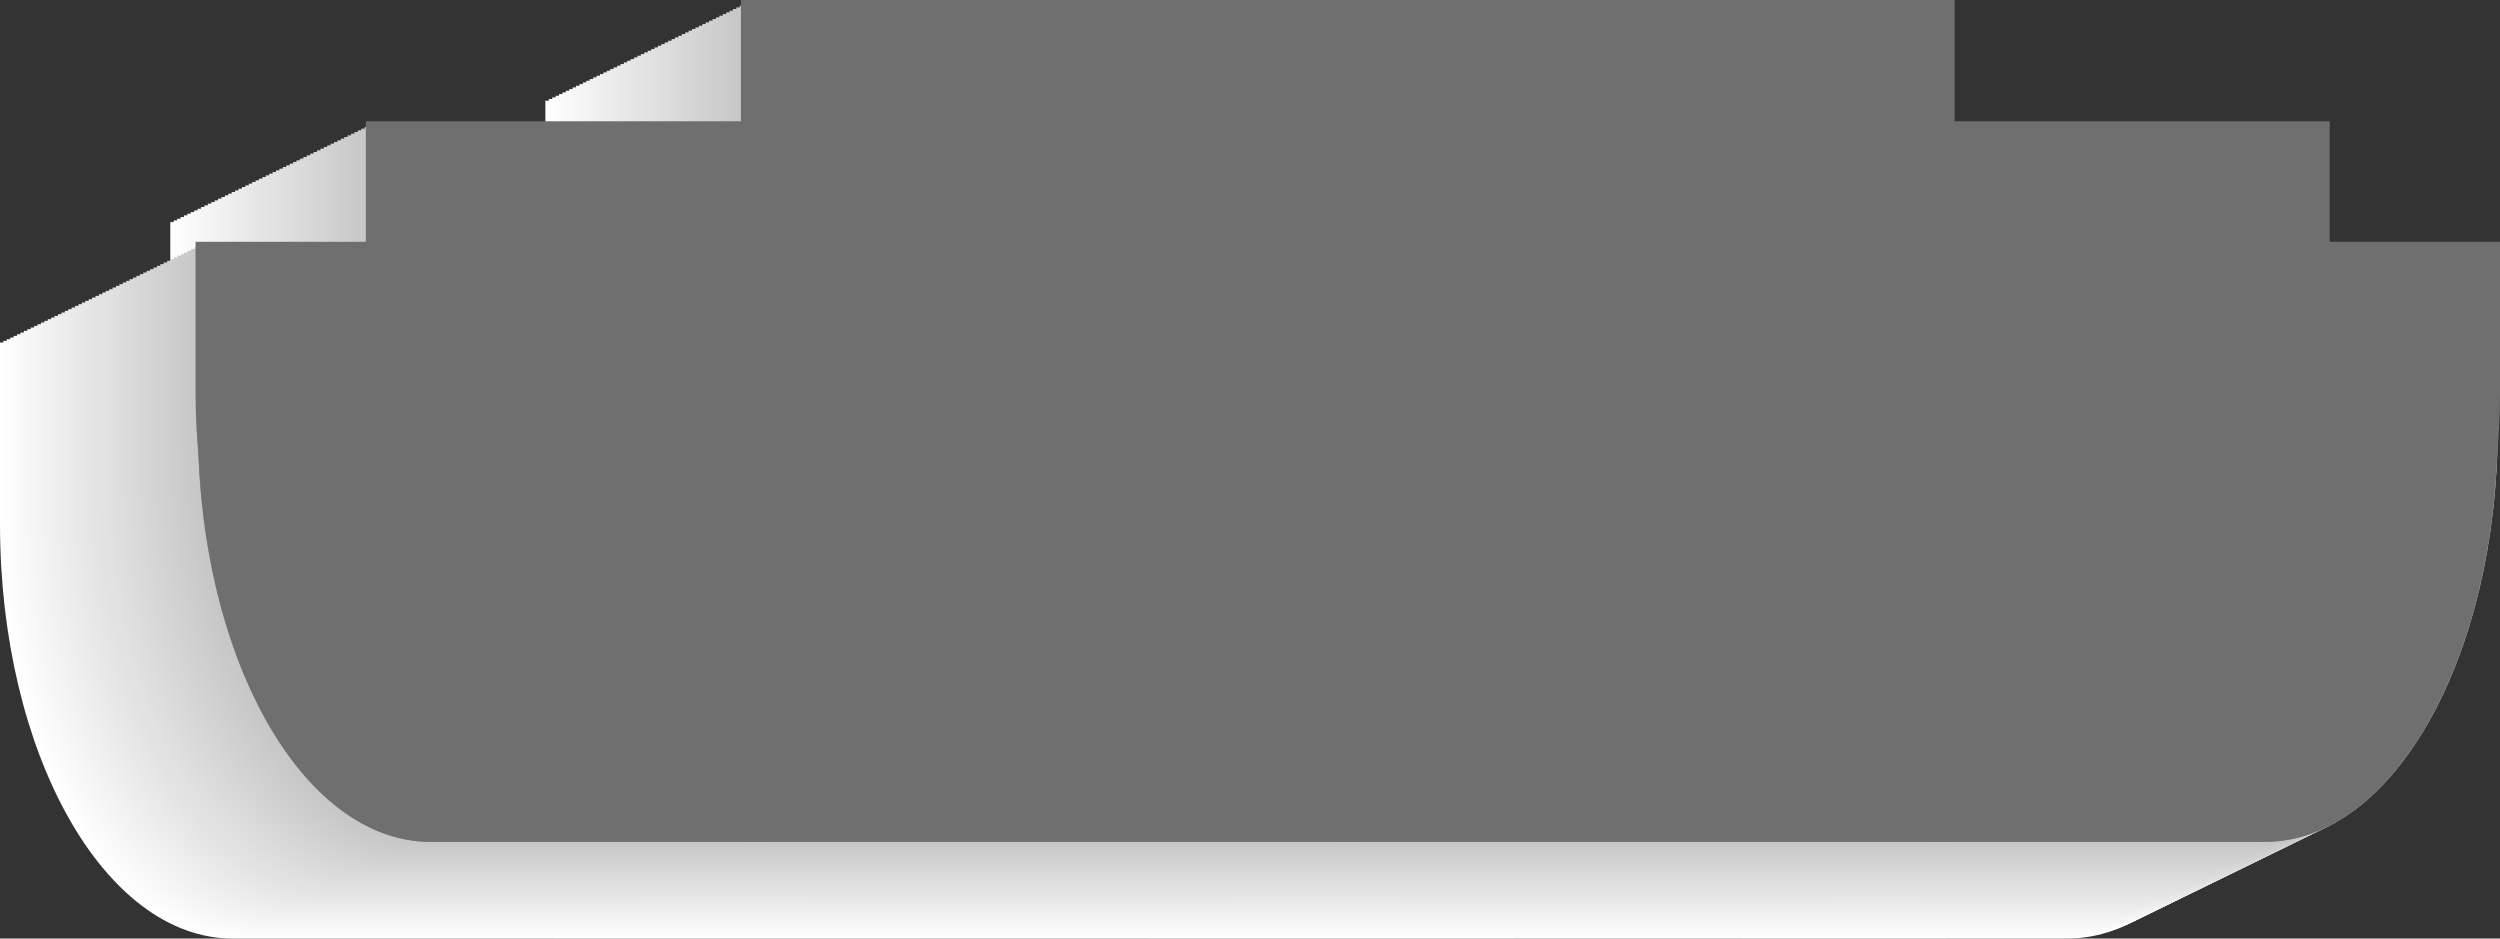 <?xml version="1.0" encoding="UTF-8"?>
<svg xmlns="http://www.w3.org/2000/svg" xmlns:xlink="http://www.w3.org/1999/xlink" viewBox="0 0 837.19 314.3">
  <rect x="0" y="0" width="837.19" height="314.3" fill="#333333" stroke="none"/>
  <defs>
    <style>
      .cls-1 {
        fill: #ddd;
      }

      .cls-2 {
        fill: #e9e9e9;
      }

      .cls-3 {
        fill: url(#linear-gradient-2);
      }

      .cls-4 {
        fill: #f0f0f0;
      }

      .cls-5 {
        fill: #f4f4f4;
      }

      .cls-6 {
        fill: #fff;
      }

      .cls-7 {
        fill: url(#linear-gradient-5);
      }

      .cls-7, .cls-8, .cls-9, .cls-10, .cls-11 {
        stroke: #9d9d9c;
        stroke-miterlimit: 10;
        stroke-width: .03px;
      }

      .cls-12 {
        fill: #cbcbcb;
      }

      .cls-8 {
        fill: url(#linear-gradient-4);
      }

      .cls-13 {
        fill: #d1d1d1;
      }

      .cls-14 {
        fill: #fafafa;
      }

      .cls-15 {
        fill: #dbdbdb;
      }

      .cls-16 {
        fill: #cacaca;
      }

      .cls-17 {
        fill: #d8d8d8;
      }

      .cls-18 {
        fill: #f6f6f6;
      }

      .cls-9 {
        fill: url(#linear-gradient-3);
      }

      .cls-19 {
        fill: #e2e2e2;
      }

      .cls-20 {
        fill: #f5f5f5;
      }

      .cls-21 {
        isolation: isolate;
      }

      .cls-22 {
        fill: #d6d6d6;
      }

      .cls-23 {
        fill: #c9c9c9;
      }

      .cls-24 {
        fill: #e0e0e0;
      }

      .cls-25 {
        fill: #c7c7c7;
      }

      .cls-26 {
        fill: #dedede;
      }

      .cls-27 {
        fill: #cfcfcf;
      }

      .cls-28 {
        fill: #d7d7d7;
      }

      .cls-29 {
        fill: #e1e1e1;
      }

      .cls-30 {
        fill: #e6e6e6;
      }

      .cls-31 {
        fill: #e7e7e7;
      }

      .cls-32 {
        fill: #d4d4d4;
      }

      .cls-33 {
        fill: #dadada;
      }

      .cls-34 {
        fill: #eaeaea;
      }

      .cls-35 {
        fill: #c8c8c8;
      }

      .cls-36 {
        fill: #fdfdfd;
      }

      .cls-37 {
        fill: #e4e4e4;
      }

      .cls-38 {
        fill: #fbfbfb;
      }

      .cls-39 {
        fill: #f9f9f9;
      }

      .cls-40 {
        fill: #8f8f8e;
      }

      .cls-41 {
        fill: #e5e5e5;
      }

      .cls-42 {
        fill: #d3d3d3;
      }

      .cls-43 {
        fill: #ebebeb;
      }

      .cls-44 {
        fill: #d5d5d5;
      }

      .cls-45 {
        fill: #dcdcdc;
      }

      .cls-46 {
        fill: #706f6f;
      }

      .cls-46, .cls-47 {
        mix-blend-mode: multiply;
      }

      .cls-48 {
        fill: #e8e8e8;
      }

      .cls-49 {
        fill: #ccc;
      }

      .cls-50 {
        fill: #f7f7f7;
      }

      .cls-51 {
        fill: #efefef;
      }

      .cls-52 {
        fill: #f1f1f1;
      }

      .cls-53 {
        fill: #cecece;
      }

      .cls-54 {
        fill: #f3f3f3;
      }

      .cls-10 {
        fill: url(#linear-gradient);
      }

      .cls-55 {
        fill: #d9d9d9;
      }

      .cls-11 {
        fill: url(#linear-gradient-6);
      }

      .cls-56 {
        fill: #cdcdcd;
      }

      .cls-57 {
        fill: #f8f8f8;
      }

      .cls-58 {
        fill: #d2d2d2;
      }

      .cls-59 {
        fill: #c6c6c6;
      }

      .cls-60 {
        fill: #eee;
      }

      .cls-61 {
        fill: #d0d0d0;
      }

      .cls-62 {
        fill: #ececec;
      }

      .cls-63 {
        fill: #f2f2f2;
      }

      .cls-64 {
        fill: #fefefe;
      }

      .cls-65 {
        fill: #e3e3e3;
      }

      .cls-66 {
        fill: #fcfcfc;
      }

      .cls-67 {
        fill: #ededed;
      }

      .cls-68 {
        fill: #dfdfdf;
      }
    </style>
    <linearGradient id="linear-gradient" x1="1673.2" y1="95.09" x2="2078.12" y2="95.09" gradientTransform="translate(2327) rotate(-180) scale(1 -1)" gradientUnits="userSpaceOnUse">
      <stop offset="0" stop-color="#fff"/>
      <stop offset="1" stop-color="#ccc"/>
    </linearGradient>
    <linearGradient id="linear-gradient-2" x1="650.33" y1="232.28" x2="248.88" y2="232.28" gradientUnits="userSpaceOnUse">
      <stop offset="0" stop-color="#c7c7c7"/>
      <stop offset="1" stop-color="#b3b3b3"/>
    </linearGradient>
    <linearGradient id="linear-gradient-3" x1="1490.56" y1="176.5" x2="1673.2" y2="176.5" xlink:href="#linear-gradient"/>
    <linearGradient id="linear-gradient-4" x1="1547.6" y1="136.15" x2="1673.2" y2="136.15" xlink:href="#linear-gradient"/>
    <linearGradient id="linear-gradient-5" x1="2260.75" y1="176.5" x2="2078.12" y2="176.5" gradientTransform="translate(2327) rotate(-180) scale(1 -1)" gradientUnits="userSpaceOnUse">
      <stop offset="0" stop-color="#ebebeb"/>
      <stop offset=".31" stop-color="#d8d8d8"/>
      <stop offset=".7" stop-color="#c7c7c7"/>
      <stop offset="1" stop-color="#c2c2c2"/>
    </linearGradient>
    <linearGradient id="linear-gradient-6" x1="2203.72" y1="136.15" x2="2078.12" y2="136.15" gradientTransform="translate(2327) rotate(-180) scale(1 -1)" gradientUnits="userSpaceOnUse">
      <stop offset="0" stop-color="#e8e8e8"/>
      <stop offset="1" stop-color="#bfbfbf"/>
    </linearGradient>
  </defs>
  <g class="cls-21">
    <g id="Layer_1" data-name="Layer 1">
      <g>
        <g class="cls-47">
          <path class="cls-6" d="m713.16,114.7v-40.35h-125.6v146.87h-.01V33.74H182.63v40.62H57.03v40.35H0v60.72c0,76.7,34.9,138.87,77.94,138.87h104.69s6.95.01,6.95.01h0s192.05-.01,192.05-.01h0s6.95.01,6.95.01h0s192.04-.01,192.04-.01h0s6.95.01,6.95.01h0s104.68-.01,104.68-.01c43.05,0,77.95-62.17,77.95-138.87v-60.72h-57.03Z"/>
          <path class="cls-64" d="m714.3,114.15v-40.35h-125.6v146.87h-.01V33.18H183.77v40.62H58.18v40.35H1.14v60.72c0,76.7,34.9,138.87,77.94,138.87h104.69s6.95.01,6.95.01h0s192.05-.01,192.05-.01h0s6.95.01,6.95.01h0s192.04-.01,192.04-.01h0s6.95.01,6.95.01h0s104.68-.01,104.68-.01c43.05,0,77.95-62.17,77.95-138.87v-60.72h-57.03Z"/>
          <path class="cls-36" d="m715.44,113.59v-40.35h-125.6v146.87h-.01V32.62H184.92v40.62H59.32v40.35H2.28v60.72c0,76.7,34.9,138.87,77.94,138.87h104.69s6.95.01,6.95.01h0s192.05-.01,192.05-.01h0s6.95.01,6.95.01h0s192.04-.01,192.04-.01h0s6.95.01,6.95.01h0s104.68-.01,104.68-.01c43.05,0,77.95-62.18,77.95-138.87v-60.72h-57.03Z"/>
          <path class="cls-66" d="m716.58,113.03v-40.35h-125.6v146.87h-.01V32.06H186.06v40.62H60.46v40.35H3.43v60.72c0,76.7,34.9,138.87,77.94,138.87h104.69s6.95.01,6.95.01h0s192.05-.01,192.05-.01h0s6.95.01,6.95.01h0s192.04-.01,192.04-.01h0s6.95.01,6.95.01h0s104.68-.01,104.68-.01c43.05,0,77.95-62.18,77.95-138.87v-60.72h-57.03Z"/>
          <path class="cls-38" d="m717.72,112.47v-40.35h-125.6v146.87h-.01V31.5H187.2v40.62H61.6v40.35H4.57v60.72c0,76.7,34.9,138.87,77.94,138.87h104.69s6.95.01,6.95.01h0s192.05-.01,192.05-.01h0s6.94.01,6.94.01h0s192.04-.01,192.04-.01h0s6.95.01,6.95.01h0s104.68-.01,104.68-.01c43.05,0,77.95-62.18,77.95-138.87v-60.72h-57.03Z"/>
          <path class="cls-14" d="m718.87,111.91v-40.35h-125.6v146.87h-.01V30.94H188.34v40.62H62.75v40.35H5.71v60.72c0,76.7,34.9,138.87,77.94,138.87h104.69s6.95.01,6.95.01h0s192.05-.01,192.05-.01h0s6.94.01,6.94.01h0s192.04-.01,192.04-.01h0s6.95.01,6.95.01h0s104.68-.01,104.68-.01c43.05,0,77.95-62.18,77.95-138.87v-60.72h-57.03Z"/>
          <path class="cls-39" d="m720.01,111.35v-40.35h-125.6v146.87h-.01V30.39H189.48v40.62H63.89v40.35H6.85v60.72c0,76.7,34.9,138.87,77.94,138.87h104.69s6.95.01,6.95.01h0s192.05-.01,192.05-.01h0s6.94.01,6.94.01h0s192.04-.01,192.04-.01h0s6.95.01,6.95.01h0s104.68-.01,104.68-.01c43.05,0,77.95-62.18,77.95-138.87v-60.72h-57.03Z"/>
          <path class="cls-57" d="m721.15,110.8v-40.35h-125.6v146.87h-.01V29.83H190.63v40.62h-125.6v40.35H8v60.72c0,76.7,34.9,138.87,77.94,138.87h104.69s6.95.01,6.95.01h0s192.05-.01,192.05-.01h0s6.94.01,6.94.01h0s192.04-.01,192.04-.01h0s6.95.01,6.95.01h0s104.68-.01,104.68-.01c43.05,0,77.95-62.18,77.95-138.87v-60.72h-57.03Z"/>
          <path class="cls-50" d="m722.29,110.24v-40.35h-125.6v146.87h-.01V29.27H191.77v40.62h-125.6v40.35H9.14v60.72c0,76.7,34.9,138.87,77.94,138.87h104.69s6.95.01,6.95.01h0s192.05-.01,192.05-.01h0s6.94.01,6.94.01h0s192.04-.01,192.04-.01h0s6.95.01,6.95.01h0s104.68-.01,104.68-.01c43.05,0,77.95-62.18,77.95-138.87v-60.72h-57.03Z"/>
          <path class="cls-18" d="m723.44,109.68v-40.35h-125.6v146.87h-.01V28.71H192.91v40.62h-125.6v40.35H10.28v60.72c0,76.7,34.9,138.87,77.94,138.87h104.69s6.95.01,6.95.01h0s192.05-.01,192.05-.01h0s6.94.01,6.94.01h0s192.04-.01,192.04-.01h0s6.95.01,6.95.01h0s104.68-.01,104.68-.01c43.05,0,77.95-62.18,77.95-138.87v-60.72h-57.03Z"/>
          <path class="cls-20" d="m724.58,109.12v-40.35h-125.6v146.87h-.01V28.15H194.05v40.62h-125.6v40.35H11.42v60.72c0,76.7,34.9,138.87,77.94,138.87h104.69s6.95.01,6.95.01h0s192.05-.01,192.05-.01h0s6.94.01,6.94.01h0s192.04-.01,192.04-.01h0s6.95.01,6.95.01h0s104.68-.01,104.68-.01c43.05,0,77.95-62.18,77.95-138.87v-60.72h-57.03Z"/>
          <path class="cls-5" d="m725.72,108.56v-40.35h-125.6v146.87h-.01V27.59H195.2v40.62h-125.6v40.35H12.56v60.72c0,76.7,34.9,138.87,77.94,138.87h104.69s6.95.01,6.95.01h0s192.05-.01,192.05-.01h0s6.94.01,6.94.01h0s192.04-.01,192.04-.01h0s6.95.01,6.95.01h0s104.68-.01,104.68-.01c43.05,0,77.95-62.18,77.95-138.87v-60.72h-57.03Z"/>
          <path class="cls-54" d="m726.86,108v-40.35h-125.6v146.87h-.01V27.04H196.34v40.62h-125.6v40.35H13.71v60.72c0,76.7,34.9,138.87,77.94,138.87h104.69s6.95.01,6.95.01h0s192.05-.01,192.05-.01h0s6.94.01,6.94.01h0s192.04-.01,192.04-.01h0s6.95.01,6.95.01h0s104.68-.01,104.68-.01c43.05,0,77.95-62.18,77.95-138.87v-60.72h-57.03Z"/>
          <path class="cls-63" d="m728.01,107.45v-40.35h-125.6v146.87h-.01V26.48H197.48v40.62h-125.6v40.35H14.85v60.72c0,76.7,34.9,138.87,77.94,138.87h104.69s6.95.01,6.95.01h0s192.05-.01,192.05-.01h0s6.94.01,6.94.01h0s192.04-.01,192.04-.01h0s6.95.01,6.95.01h0s104.68-.01,104.68-.01c43.05,0,77.95-62.18,77.95-138.87v-60.72h-57.03Z"/>
          <path class="cls-52" d="m729.15,106.89v-40.35h-125.6v146.87h-.01V25.92H198.62v40.62h-125.6v40.35H15.99v60.72c0,76.7,34.9,138.87,77.94,138.87h104.69s6.95.01,6.95.01h0s192.05-.01,192.05-.01h0s6.94.01,6.94.01h0s192.04-.01,192.04-.01h0s6.95.01,6.95.01h0s104.68-.01,104.68-.01c43.05,0,77.95-62.18,77.95-138.87v-60.72h-57.03Z"/>
          <path class="cls-4" d="m730.29,106.33v-40.35h-125.6v146.87h-.01V25.36H199.76v40.62h-125.6v40.35H17.13v60.72c0,76.7,34.9,138.87,77.94,138.87h104.69s6.95.01,6.95.01h0s192.05-.01,192.05-.01h0s6.94.01,6.94.01h0s192.04-.01,192.04-.01h0s6.95.01,6.95.01h0s104.68-.01,104.68-.01c43.05,0,77.95-62.18,77.95-138.87v-60.72h-57.03Z"/>
          <path class="cls-51" d="m731.43,105.77v-40.35h-125.6v146.87h-.01V24.8H200.91v40.62h-125.6v40.35H18.27v60.72c0,76.7,34.9,138.87,77.94,138.87h104.69s6.95.01,6.95.01h0s192.05-.01,192.05-.01h0s6.94.01,6.94.01h0s192.04-.01,192.04-.01h0s6.95.01,6.95.01h0s104.68-.01,104.68-.01c43.05,0,77.95-62.18,77.95-138.87v-60.72h-57.03Z"/>
          <path class="cls-60" d="m732.57,105.21v-40.35h-125.6v146.87h-.01V24.24H202.05v40.62h-125.6v40.35H19.42v60.72c0,76.7,34.9,138.87,77.94,138.87h104.69s6.95.01,6.95.01h0s192.05-.01,192.05-.01h0s6.94.01,6.94.01h0s192.04-.01,192.04-.01h0s6.95.01,6.95.01h0s104.68-.01,104.68-.01c43.05,0,77.95-62.18,77.95-138.87v-60.72h-57.03Z"/>
          <path class="cls-67" d="m733.72,104.65v-40.35h-125.6v146.87h-.01V23.68H203.19v40.62h-125.6v40.35H20.56v60.72c0,76.7,34.9,138.87,77.94,138.87h104.69s6.95.01,6.95.01h0s192.05-.01,192.05-.01h0s6.94.01,6.94.01h0s192.04-.01,192.04-.01h0s6.95.01,6.95.01h0s104.68-.01,104.68-.01c43.05,0,77.95-62.18,77.95-138.87v-60.72h-57.03Z"/>
          <path class="cls-62" d="m734.86,104.09v-40.35h-125.6v146.87h-.01V23.13H204.33v40.62h-125.6v40.35H21.7v60.72c0,76.7,34.9,138.87,77.94,138.87h104.69s6.95.01,6.95.01h0s192.05-.01,192.05-.01h0s6.94.01,6.94.01h0s192.04-.01,192.04-.01h0s6.95.01,6.95.01h0s104.68-.01,104.68-.01c43.05,0,77.95-62.18,77.95-138.87v-60.72h-57.03Z"/>
          <path class="cls-43" d="m736,103.54v-40.35h-125.6v146.87h-.01V22.57H205.47v40.62h-125.6v40.35H22.84v60.72c0,76.7,34.9,138.87,77.94,138.87h104.69s6.95.01,6.95.01h0s192.05-.01,192.05-.01h0s6.94.01,6.94.01h0s192.04-.01,192.04-.01h0s6.95.01,6.95.01h0s104.68-.01,104.68-.01c43.05,0,77.95-62.18,77.95-138.87v-60.72h-57.03Z"/>
          <path class="cls-34" d="m737.14,102.98v-40.35h-125.6v146.87h0V22.01H206.62v40.62h-125.6v40.35H23.99v60.72c0,76.7,34.9,138.87,77.94,138.87h104.69s6.95.01,6.95.01h0s192.05-.01,192.05-.01h0s6.94.01,6.94.01h0s192.04-.01,192.04-.01h0s6.95.01,6.95.01h0s104.68-.01,104.68-.01c43.05,0,77.95-62.18,77.95-138.87v-60.72h-57.03Z"/>
          <path class="cls-2" d="m738.29,102.42v-40.35h-125.6v146.87h0V21.45H207.76v40.62h-125.6v40.35H25.13v60.72c0,76.7,34.9,138.88,77.94,138.88h104.69s6.95.01,6.95.01h0s192.05-.01,192.05-.01h0s6.94.01,6.94.01h0s192.04-.01,192.04-.01h0s6.95.01,6.95.01h0s104.68-.01,104.68-.01c43.05,0,77.95-62.18,77.95-138.88v-60.72h-57.03Z"/>
          <path class="cls-48" d="m739.43,101.86v-40.35h-125.6v146.87h0V20.89H208.9v40.62h-125.6v40.35H26.27v60.72c0,76.7,34.9,138.88,77.94,138.88h104.69s6.95.01,6.95.01h0s192.05-.01,192.05-.01h0s6.94.01,6.94.01h0s192.04-.01,192.04-.01h0s6.95.01,6.95.01h0s104.68-.01,104.68-.01c43.05,0,77.95-62.18,77.95-138.88v-60.72h-57.03Z"/>
          <path class="cls-31" d="m740.57,101.3v-40.35h-125.6v146.87h0V20.33H210.04v40.62h-125.6v40.35H27.41v60.72c0,76.7,34.9,138.88,77.94,138.88h104.69s6.95.01,6.95.01h0s192.05-.01,192.05-.01h0s6.94.01,6.94.01h0s192.04-.01,192.04-.01h0s6.95.01,6.95.01h0s104.68-.01,104.68-.01c43.05,0,77.95-62.18,77.95-138.88v-60.72h-57.03Z"/>
          <path class="cls-30" d="m741.71,100.74v-40.35h-125.6v146.87h0V19.78H211.19v40.62h-125.6v40.35H28.55v60.72c0,76.7,34.9,138.88,77.94,138.88h104.69s6.95.01,6.95.01h0s192.05-.01,192.05-.01h0s6.94.01,6.94.01h0s192.04-.01,192.04-.01h0s6.95.01,6.95.01h0s104.68-.01,104.68-.01c43.05,0,77.95-62.18,77.95-138.88v-60.72h-57.03Z"/>
          <path class="cls-41" d="m742.85,100.19v-40.35h-125.6v146.87h0V19.22H212.33v40.62h-125.6v40.35H29.7v60.72c0,76.7,34.9,138.88,77.94,138.88h104.69s6.95.01,6.95.01h0s192.05-.01,192.05-.01h0s6.94.01,6.94.01h0s192.04-.01,192.04-.01h0s6.95.01,6.95.01h0s104.68-.01,104.68-.01c43.05,0,77.95-62.18,77.95-138.88v-60.72h-57.03Z"/>
          <path class="cls-37" d="m744,99.63v-40.35h-125.6v146.87h0V18.66H213.47v40.62h-125.6v40.35H30.84v60.72c0,76.7,34.9,138.88,77.94,138.88h104.69s6.95.01,6.95.01h0s192.05-.01,192.05-.01h0s6.94.01,6.94.01h0s192.04-.01,192.04-.01h0s6.95.01,6.95.01h0s104.68-.01,104.68-.01c43.05,0,77.95-62.18,77.95-138.88v-60.72h-57.03Z"/>
          <path class="cls-65" d="m745.14,99.07v-40.35h-125.6v146.87h0V18.1H214.61v40.62h-125.6v40.35H31.98v60.72c0,76.7,34.9,138.88,77.94,138.88h104.69s6.95.01,6.95.01h0s192.05-.01,192.05-.01h0s6.94.01,6.94.01h0s192.04-.01,192.04-.01h0s6.95.01,6.95.01h0s104.68-.01,104.68-.01c43.05,0,77.95-62.18,77.95-138.88v-60.72h-57.03Z"/>
          <path class="cls-19" d="m746.28,98.51v-40.35h-125.6v146.87h0V17.54H215.75v40.62h-125.6v40.35h-57.03v60.72c0,76.7,34.9,138.88,77.94,138.88h104.69s6.95.01,6.95.01h0s192.05-.01,192.05-.01h0s6.94.01,6.94.01h0s192.04-.01,192.04-.01h0s6.95.01,6.95.01h0s104.68-.01,104.68-.01c43.05,0,77.95-62.18,77.95-138.88v-60.72h-57.03Z"/>
          <path class="cls-19" d="m747.42,97.95v-40.35h-125.6v146.87h0V16.98H216.9v40.62h-125.6v40.35h-57.03v60.72c0,76.7,34.9,138.88,77.94,138.88h104.69s6.95.01,6.95.01h0s192.05-.01,192.05-.01h0s6.94.01,6.94.01h0s192.04-.01,192.04-.01h0s6.95.01,6.95.01h0s104.68-.01,104.68-.01c43.05,0,77.95-62.18,77.95-138.88v-60.72h-57.03Z"/>
          <path class="cls-29" d="m748.57,97.39v-40.35h-125.6v146.87h0V16.43H218.04v40.62h-125.6v40.35h-57.03v60.72c0,76.7,34.9,138.88,77.94,138.88h104.69s6.95.01,6.95.01h0s192.05-.01,192.05-.01h0s6.94.01,6.94.01h0s192.04-.01,192.04-.01h0s6.95.01,6.95.01h0s104.68-.01,104.68-.01c43.05,0,77.95-62.18,77.95-138.88v-60.72h-57.03Z"/>
          <path class="cls-24" d="m749.71,96.84v-40.35h-125.6v146.87h0V15.87H219.18v40.62h-125.6v40.35h-57.03v60.72c0,76.7,34.9,138.88,77.94,138.88h104.69s6.95.01,6.95.01h0s192.05-.01,192.05-.01h0s6.94.01,6.94.01h0s192.04-.01,192.04-.01h0s6.95.01,6.95.01h0s104.68-.01,104.68-.01c43.05,0,77.95-62.18,77.95-138.88v-60.72h-57.03Z"/>
          <path class="cls-68" d="m750.85,96.28v-40.35h-125.6v146.87h0V15.31H220.32v40.62h-125.6v40.35h-57.03v60.72c0,76.7,34.9,138.88,77.94,138.88h104.69s6.95.01,6.95.01h0s192.05-.01,192.05-.01h0s6.94.01,6.94.01h0s192.04-.01,192.04-.01h0s6.95.01,6.95.01h0s104.68-.01,104.68-.01c43.05,0,77.95-62.18,77.95-138.88v-60.72h-57.03Z"/>
          <path class="cls-26" d="m751.99,95.72v-40.35h-125.6v146.87h0V14.75H221.46v40.62h-125.6v40.35h-57.03v60.72c0,76.7,34.9,138.88,77.94,138.88h104.69s6.95.01,6.95.01h0s192.05-.01,192.05-.01h0s6.94.01,6.94.01h0s192.04-.01,192.04-.01h0s6.95.01,6.95.01h0s104.68-.01,104.68-.01c43.05,0,77.95-62.18,77.95-138.88v-60.72h-57.03Z"/>
          <path class="cls-1" d="m753.13,95.16v-40.35h-125.6v146.87h0V14.19H222.61v40.62h-125.6v40.35h-57.03v60.72c0,76.7,34.9,138.88,77.94,138.88h104.69s6.95.01,6.95.01h0s192.05-.01,192.05-.01h0s6.94.01,6.94.01h0s192.04-.01,192.04-.01h0s6.95.01,6.95.01h0s104.68-.01,104.68-.01c43.05,0,77.95-62.18,77.95-138.88v-60.72h-57.03Z"/>
          <path class="cls-45" d="m754.28,94.6v-40.35h-125.6v146.87h0V13.63H223.75v40.62h-125.6v40.35h-57.03v60.72c0,76.7,34.9,138.88,77.94,138.88h104.69s6.95.01,6.95.01h0s192.05-.01,192.05-.01h0s6.94.01,6.94.01h0s192.04-.01,192.04-.01h0s6.95.01,6.95.01h0s104.68-.01,104.68-.01c43.05,0,77.95-62.18,77.95-138.88v-60.72h-57.03Z"/>
          <path class="cls-15" d="m755.42,94.04v-40.35h-125.6v146.87h0V13.08H224.89v40.62h-125.6v40.35h-57.03v60.72c0,76.7,34.9,138.88,77.94,138.88h104.69s6.95.01,6.95.01h0s192.05-.01,192.05-.01h0s6.94.01,6.94.01h0s192.04-.01,192.04-.01h0s6.95.01,6.95.01h0s104.68-.01,104.68-.01c43.05,0,77.95-62.18,77.95-138.88v-60.72h-57.03Z"/>
          <path class="cls-33" d="m756.56,93.49v-40.35h-125.6v146.87h0V12.52H226.03v40.62h-125.6v40.35h-57.03v60.72c0,76.7,34.9,138.88,77.94,138.88h104.69s6.95.01,6.95.01h0s192.05-.01,192.05-.01h0s6.94.01,6.94.01h0s192.04-.01,192.04-.01h0s6.95.01,6.95.01h0s104.68-.01,104.68-.01c43.05,0,77.95-62.18,77.95-138.88v-60.72h-57.03Z"/>
          <path class="cls-55" d="m757.7,92.93v-40.35h-125.6v146.87h0V11.96H227.18v40.62h-125.6v40.35h-57.03v60.72c0,76.7,34.9,138.88,77.94,138.88h104.69s6.95.01,6.95.01h0s192.05-.01,192.05-.01h0s6.94.01,6.94.01h0s192.04-.01,192.04-.01h0s6.95.01,6.95.01h0s104.68-.01,104.68-.01c43.05,0,77.95-62.18,77.95-138.88v-60.72h-57.03Z"/>
          <path class="cls-17" d="m758.85,92.37v-40.35h-125.6v146.87h0V11.4H228.32v40.62h-125.6v40.35h-57.03v60.72c0,76.7,34.9,138.88,77.94,138.88h104.69s6.95.01,6.95.01h0s192.05-.01,192.05-.01h0s6.94.01,6.94.01h0s192.04-.01,192.04-.01h0s6.95.01,6.95.01h0s104.68-.01,104.68-.01c43.05,0,77.95-62.18,77.95-138.88v-60.72h-57.03Z"/>
          <path class="cls-28" d="m759.99,91.81v-40.35h-125.6v146.87h0V10.84H229.46v40.62h-125.6v40.35h-57.03v60.72c0,76.7,34.9,138.88,77.94,138.88h104.69s6.95.01,6.95.01h0s192.05-.01,192.05-.01h0s6.94.01,6.94.01h0s192.04-.01,192.04-.01h0s6.95.01,6.95.01h0s104.68-.01,104.68-.01c43.05,0,77.95-62.18,77.95-138.88v-60.72h-57.03Z"/>
          <path class="cls-22" d="m761.13,91.25v-40.35h-125.6v146.87h0V10.28H230.6v40.62h-125.6v40.35h-57.03v60.72c0,76.7,34.9,138.88,77.94,138.88h104.69s6.95.01,6.95.01h0s192.05-.01,192.05-.01h0s6.94.01,6.94.01h0s192.04-.01,192.04-.01h0s6.95.01,6.95.01h0s104.68-.01,104.68-.01c43.05,0,77.95-62.18,77.95-138.88v-60.72h-57.03Z"/>
          <path class="cls-44" d="m762.27,90.69v-40.35h-125.6v146.87h0V9.72H231.74v40.62h-125.6v40.35h-57.03v60.72c0,76.7,34.9,138.88,77.94,138.88h104.69s6.95.01,6.95.01h0s192.05-.01,192.05-.01h0s6.94.01,6.94.01h0s192.04-.01,192.04-.01h0s6.95.01,6.95.01h0s104.68-.01,104.68-.01c43.05,0,77.95-62.18,77.95-138.88v-60.72h-57.03Z"/>
          <path class="cls-32" d="m763.41,90.13v-40.35h-125.6v146.87h0V9.17H232.89v40.62h-125.6v40.35h-57.03v60.72c0,76.7,34.9,138.88,77.94,138.88h104.69s6.95.01,6.95.01h0s192.05-.01,192.05-.01h0s6.94.01,6.94.01h0s192.04-.01,192.04-.01h0s6.95.01,6.95.01h0s104.68-.01,104.68-.01c43.05,0,77.95-62.18,77.95-138.88v-60.72h-57.03Z"/>
          <path class="cls-42" d="m764.56,89.58v-40.35h-125.6v146.87h0V8.61H234.03v40.62h-125.6v40.35h-57.03v60.72c0,76.7,34.9,138.88,77.94,138.88h104.69s6.95.01,6.95.01h0s192.05-.01,192.05-.01h0s6.94.01,6.94.01h0s192.04-.01,192.04-.01h0s6.95.01,6.95.01h0s104.68-.01,104.68-.01c43.05,0,77.95-62.18,77.95-138.88v-60.72h-57.03Z"/>
          <path class="cls-58" d="m765.7,89.02v-40.35h-125.6v146.87h0V8.05H235.17v40.62h-125.6v40.35h-57.03v60.72c0,76.7,34.9,138.88,77.94,138.88h104.69s6.95.01,6.95.01h0s192.05-.01,192.05-.01h0s6.94.01,6.94.01h0s192.04-.01,192.04-.01h0s6.95.01,6.95.01h0s104.68-.01,104.68-.01c43.05,0,77.95-62.18,77.95-138.88v-60.72h-57.03Z"/>
          <path class="cls-13" d="m766.84,88.46v-40.35h-125.6v146.87h0V7.49H236.31v40.62h-125.6v40.35h-57.03v60.72c0,76.7,34.9,138.88,77.94,138.88h104.69s6.95.01,6.95.01h0s192.05-.01,192.05-.01h0s6.94.01,6.94.01h0s192.04-.01,192.04-.01h0s6.95.01,6.95.01h0s104.68-.01,104.68-.01c43.05,0,77.95-62.18,77.95-138.88v-60.72h-57.03Z"/>
          <path class="cls-61" d="m767.98,87.9v-40.35h-125.6v146.87h0V6.93H237.45v40.62h-125.6v40.35h-57.03v60.72c0,76.7,34.9,138.88,77.94,138.88h104.69s6.95.01,6.95.01h0s192.05-.01,192.05-.01h0s6.94.01,6.94.01h0s192.04-.01,192.04-.01h0s6.95.01,6.95.01h0s104.68-.01,104.68-.01c43.05,0,77.95-62.18,77.95-138.88v-60.72h-57.03Z"/>
          <path class="cls-27" d="m769.13,87.34v-40.35h-125.6v146.87h0V6.37H238.6v40.62h-125.6v40.35h-57.03v60.72c0,76.7,34.9,138.88,77.94,138.88h104.69s6.95.01,6.95.01h0s192.05-.01,192.05-.01h0s6.94.01,6.94.01h0s192.04-.01,192.04-.01h0s6.95.01,6.95.01h0s104.68-.01,104.68-.01c43.05,0,77.95-62.18,77.95-138.88v-60.72h-57.03Z"/>
          <path class="cls-53" d="m770.27,86.78v-40.35h-125.6v146.87h0V5.82H239.74v40.62h-125.6v40.35h-57.03v60.72c0,76.7,34.9,138.88,77.94,138.88h104.69s6.95.01,6.95.01h0s192.05-.01,192.05-.01h0s6.94.01,6.94.01h0s192.04-.01,192.04-.01h0s6.95.01,6.95.01h0s104.68-.01,104.68-.01c43.05,0,77.95-62.18,77.95-138.88v-60.72h-57.03Z"/>
          <path class="cls-56" d="m771.41,86.23v-40.35h-125.6v146.87h0V5.26H240.88v40.62h-125.6v40.35h-57.03v60.72c0,76.7,34.9,138.88,77.94,138.88h104.69s6.95.01,6.95.01h0s192.05-.01,192.05-.01h0s6.94.01,6.94.01h0s192.04-.01,192.04-.01h0s6.95.01,6.95.01h0s104.68-.01,104.68-.01c43.05,0,77.95-62.18,77.95-138.88v-60.72h-57.03Z"/>
          <path class="cls-49" d="m772.55,85.67v-40.35h-125.6v146.87h0V4.7H242.02v40.62h-125.6v40.35h-57.03v60.72c0,76.7,34.9,138.88,77.94,138.88h104.69s6.95.01,6.95.01h0s192.05-.01,192.05-.01h0s6.94.01,6.94.01h0s192.04-.01,192.04-.01h0s6.95.01,6.95.01h0s104.68-.01,104.68-.01c43.05,0,77.95-62.18,77.95-138.88v-60.72h-57.03Z"/>
          <path class="cls-12" d="m773.7,85.11v-40.35h-125.6v146.87h0V4.14H243.17v40.62h-125.6v40.35h-57.03v60.72c0,76.7,34.9,138.88,77.94,138.88h104.69s6.95.01,6.95.01h0s192.05-.01,192.05-.01h0s6.94.01,6.94.01h0s192.04-.01,192.04-.01h0s6.95.01,6.95.01h0s104.68-.01,104.68-.01c43.05,0,77.95-62.18,77.95-138.88v-60.72h-57.03Z"/>
          <path class="cls-16" d="m774.84,84.55v-40.35h-125.6v146.87h0V3.58H244.31v40.62h-125.6v40.35h-57.03v60.72c0,76.7,34.9,138.88,77.94,138.88h104.69s6.95.01,6.95.01h0s192.05-.01,192.05-.01h0s6.94.01,6.94.01h0s192.04-.01,192.04-.01h0s6.95.01,6.95.01h0s104.68-.01,104.68-.01c43.05,0,77.95-62.18,77.95-138.88v-60.72h-57.03Z"/>
          <path class="cls-23" d="m775.98,83.99v-40.35h-125.6v146.87h0V3.02H245.45v40.62h-125.6v40.35h-57.03v60.72c0,76.7,34.9,138.88,77.94,138.88h104.69s6.95.01,6.95.01h0s192.05-.01,192.05-.01h0s6.94.01,6.94.01h0s192.04-.01,192.04-.01h0s6.95.01,6.95.01h0s104.68-.01,104.68-.01c43.05,0,77.95-62.19,77.95-138.88v-60.72h-57.03Z"/>
          <path class="cls-35" d="m777.12,83.43v-40.35h-125.6v146.87h0V2.47H246.59v40.62h-125.6v40.35h-57.03v60.72c0,76.7,34.9,138.88,77.94,138.88h104.69s6.95.01,6.95.01h0s192.05-.01,192.05-.01h0s6.94.01,6.94.01h0s192.04-.01,192.04-.01h0s6.95.01,6.95.01h0s104.68-.01,104.68-.01c43.05,0,77.95-62.19,77.95-138.88v-60.72h-57.03Z"/>
          <path class="cls-25" d="m778.26,82.88v-40.35h-125.6v146.87h0V1.91H247.73v40.62h-125.6v40.35h-57.03v60.72c0,76.7,34.9,138.88,77.94,138.88h104.69s6.95.01,6.95.01h0s192.05-.01,192.05-.01h0s6.94.01,6.94.01h0s192.04-.01,192.04-.01h0s6.95.01,6.95.01h0s104.68-.01,104.68-.01c43.05,0,77.95-62.19,77.95-138.88v-60.72h-57.03Z"/>
          <path class="cls-59" d="m779.41,82.32v-40.35h-125.6v146.87h0V1.35H248.88v40.62h-125.6v40.35h-57.03v60.72c0,76.7,34.9,138.88,77.94,138.88h104.69s6.95.01,6.95.01h0s192.05-.01,192.05-.01h0s6.94.01,6.94.01h0s192.04-.01,192.04-.01h0s6.95.01,6.95.01h0s104.68-.01,104.68-.01c43.05,0,77.95-62.19,77.95-138.88v-60.72h-57.03Z"/>
        </g>
        <g>
          <rect class="cls-10" x="248.88" y="1.35" width="404.92" height="187.48"/>
          <rect class="cls-3" x="248.88" y="188.83" width="401.46" height="86.89"/>
          <rect class="cls-40" x="248.88" y="188.83" width="404.92" height="12.36"/>
          <rect class="cls-40" x="248.88" y="229.19" width="202.47" height="12.36"/>
          <rect class="cls-40" x="248.88" y="269.54" width="404.92" height="12.37"/>
          <rect class="cls-40" x="248.88" y="188.83" width="6.95" height="93.09"/>
          <rect class="cls-40" x="447.88" y="188.83" width="6.94" height="93.09"/>
          <rect class="cls-40" x="646.86" y="188.83" width="6.95" height="93.09"/>
          <path class="cls-40" d="m337.17,256.14c0,5.74,5.64,10.39,12.6,10.39s12.61-4.65,12.61-10.39-5.64-10.37-12.61-10.37-12.6,4.64-12.6,10.37Z"/>
          <path class="cls-40" d="m337.17,215.76c0,5.74,5.64,10.39,12.6,10.39s12.61-4.65,12.61-10.39-5.64-10.38-12.61-10.38-12.6,4.65-12.6,10.38Z"/>
          <rect class="cls-40" x="447.86" y="229.19" width="202.47" height="12.36"/>
          <path class="cls-40" d="m536.16,256.14c0,5.74,5.64,10.39,12.61,10.39s12.61-4.65,12.61-10.39-5.64-10.37-12.61-10.37-12.61,4.64-12.61,10.37Z"/>
          <path class="cls-40" d="m536.16,215.76c0,5.74,5.64,10.39,12.61,10.39s12.61-4.65,12.61-10.39-5.64-10.38-12.61-10.38-12.61,4.65-12.61,10.38Z"/>
          <path class="cls-40" d="m653.8,93.56h182.63v49.48c0,76.7-34.9,138.88-77.95,138.88h-104.68V93.56Z"/>
          <path class="cls-9" d="m653.8,82.32h182.63v49.48c0,76.7-34.9,138.88-77.95,138.88h-104.68V82.32Z"/>
          <g>
            <path class="cls-40" d="m653.8,53.21h125.6v49.47c0,76.7-34.9,138.88-77.94,138.88h-47.65V53.21Z"/>
            <path class="cls-8" d="m653.8,41.97h125.6v49.48c0,76.7-34.9,138.88-77.94,138.88h-47.65V41.97Z"/>
          </g>
          <path class="cls-40" d="m248.88,93.56H66.24v49.48c0,76.7,34.9,138.88,77.94,138.88h104.69V93.56Z"/>
          <path class="cls-7" d="m248.88,82.32H66.24v49.48c0,76.7,34.9,138.88,77.94,138.88h104.69V82.32Z"/>
          <g>
            <path class="cls-40" d="m248.88,53.21h-125.6v49.47c0,76.7,34.9,138.88,77.94,138.88h47.65V53.21Z"/>
            <path class="cls-11" d="m248.88,41.97h-125.6v49.48c0,76.7,34.9,138.88,77.94,138.88h47.65V41.97Z"/>
          </g>
        </g>
        <path class="cls-46" d="m837.19,80.97h-57.03v-40.35h-125.61V0H248.12v40.62h-125.6v40.35h-57.03v50.83c0,7.48.42,14.76,1.06,21.91,3.07,71.7,36.62,128.21,77.64,128.21h104.69s6.95.01,6.95.01h0s192.05-.01,192.05-.01h0s6.94.01,6.94.01h0s192.04-.01,192.04-.01h0s6.95.01,6.95.01h0s104.68-.01,104.68-.01c41.03,0,74.59-56.53,77.65-128.24.64-7.15,1.06-14.41,1.06-21.88v-50.83Z"/>
      </g>
    </g>
  </g>
</svg>